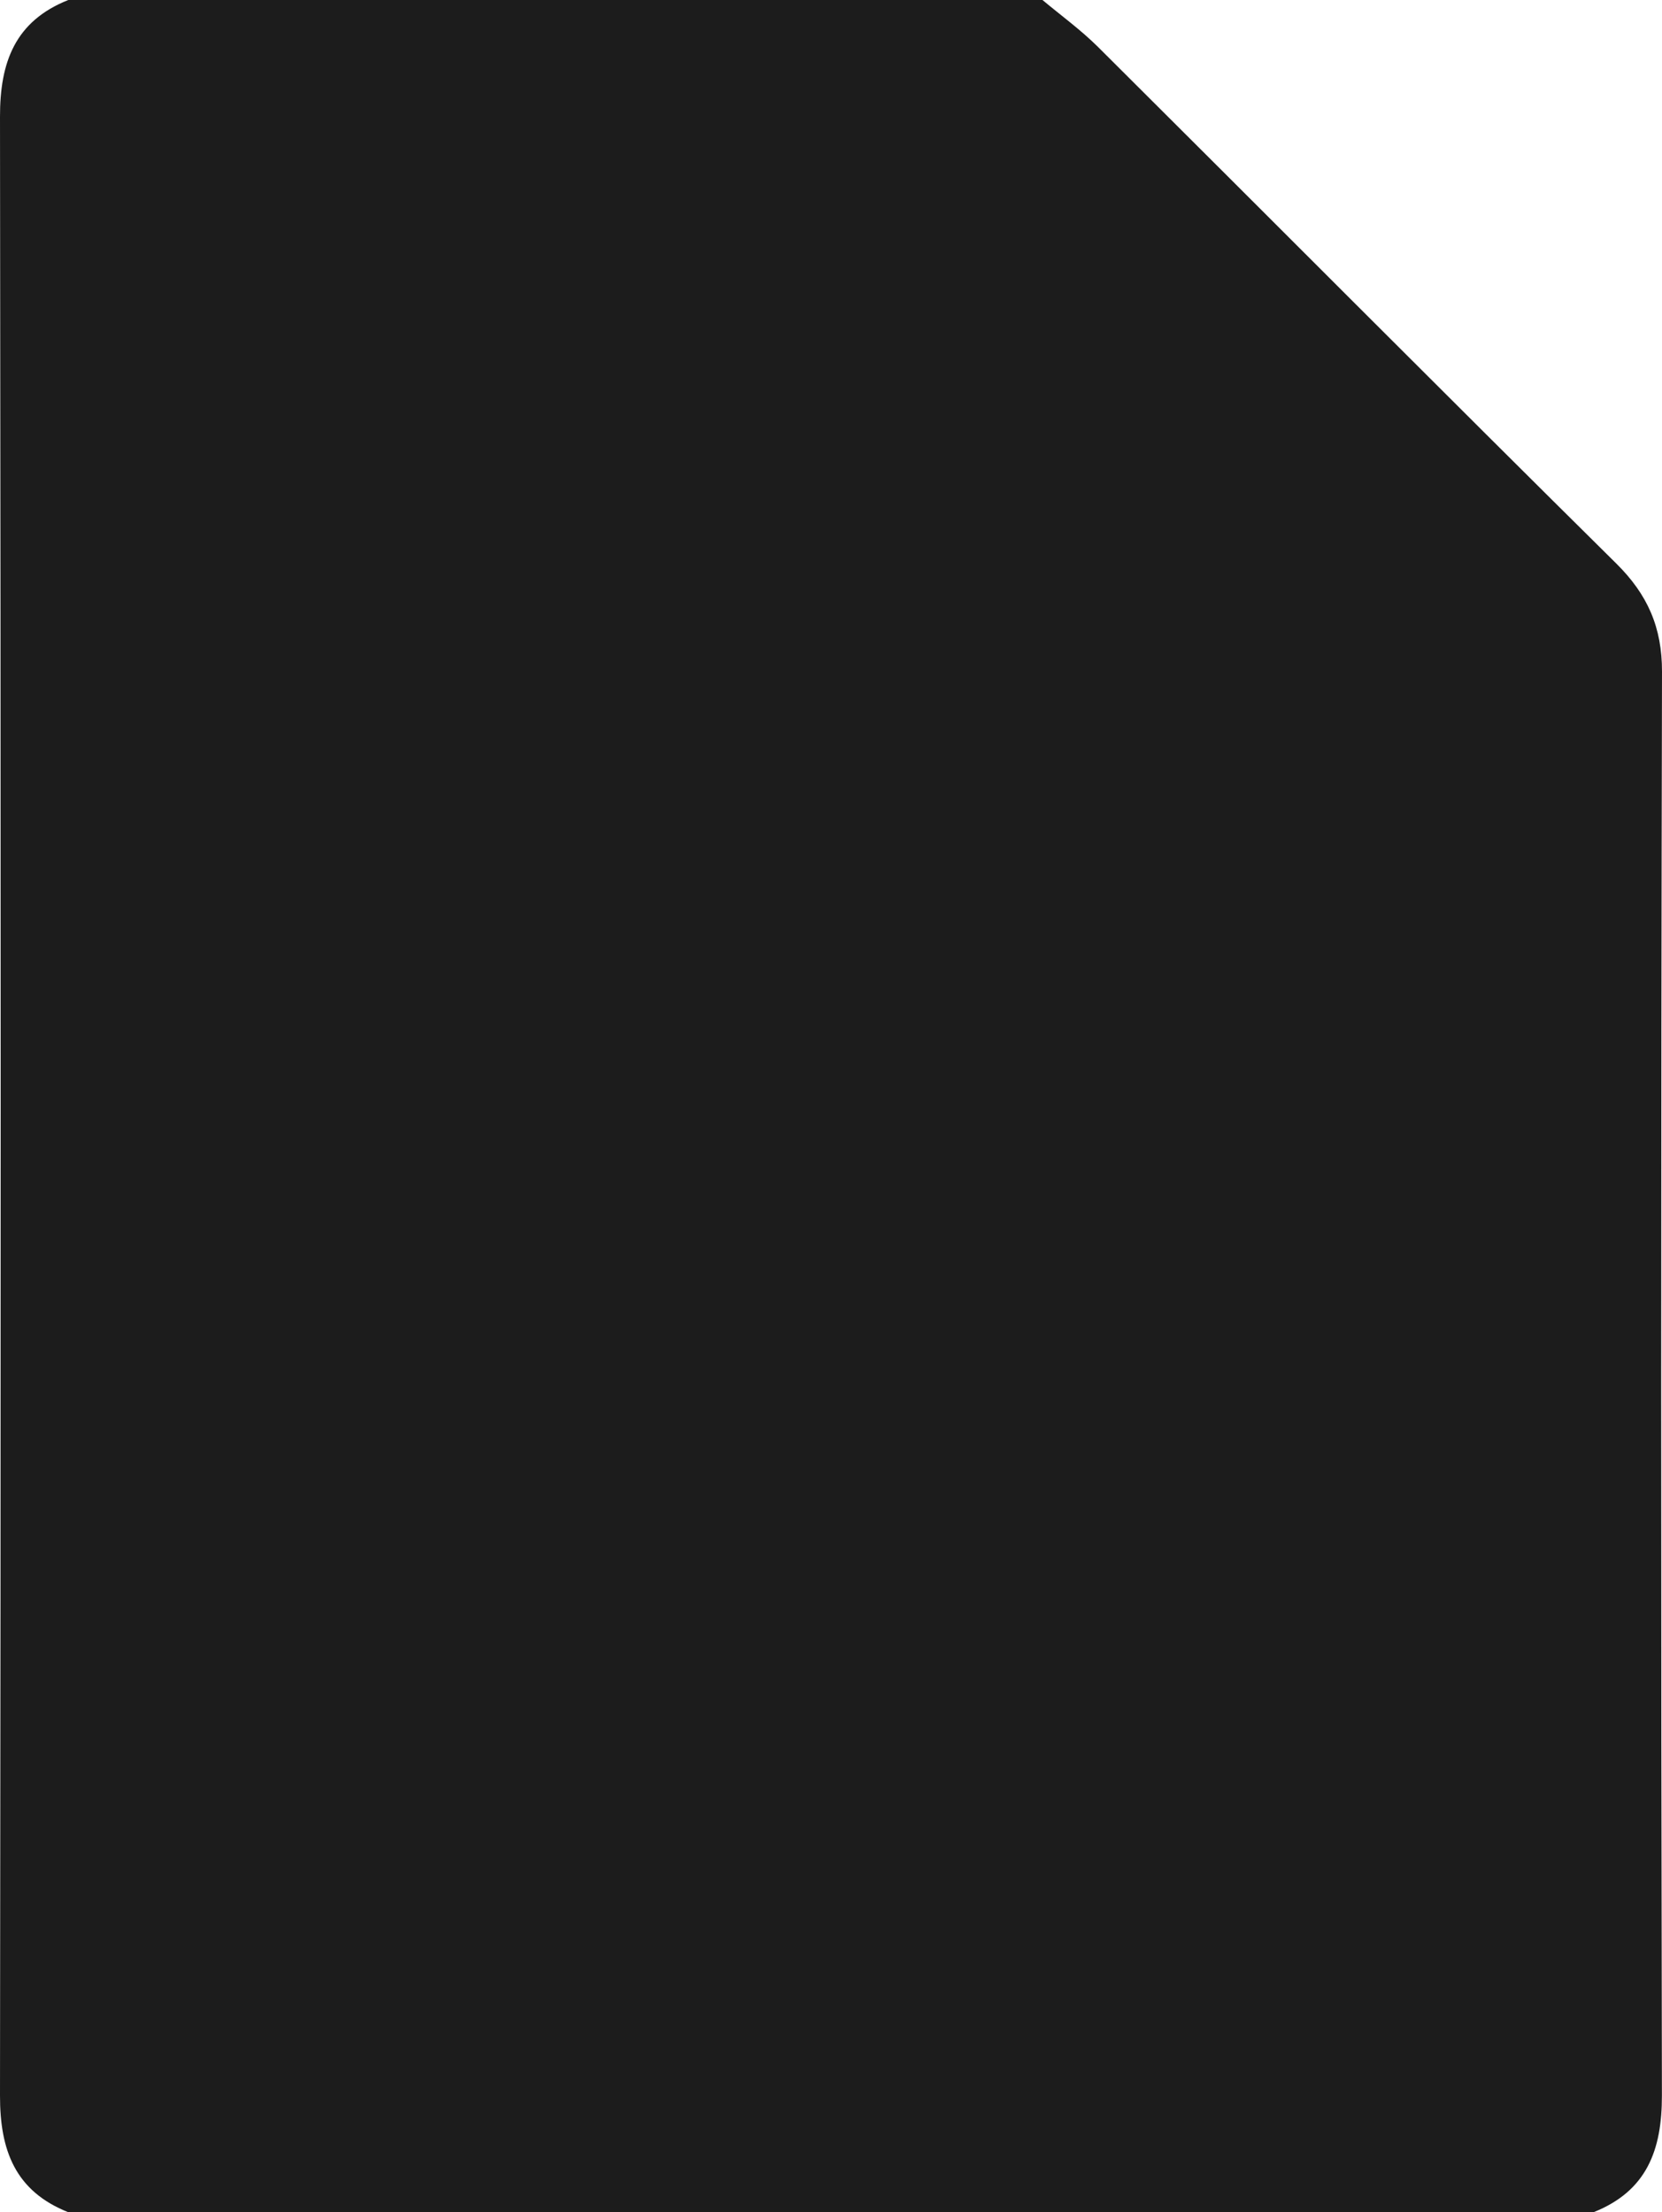 <svg width="139" height="185" viewBox="0 0 139 185" fill="none" xmlns="http://www.w3.org/2000/svg">
<path d="M5.711 0C32.87 0 60.028 0 87.186 0C88.741 1.299 90.395 2.5 91.827 3.922C106.287 18.311 120.672 32.782 135.181 47.13C137.79 49.712 139.008 52.458 139 56.174C138.91 95.863 138.91 135.552 138.992 175.24C139 179.812 137.724 183.232 133.272 185C90.749 185 48.234 185 5.711 185C1.259 183.232 -0.008 179.812 3.97574e-05 175.24C0.074 120.077 0.074 64.923 3.97574e-05 9.76C-0.008 5.188 1.267 1.768 5.711 0Z" fill="#1C1C1C"/>
</svg>

